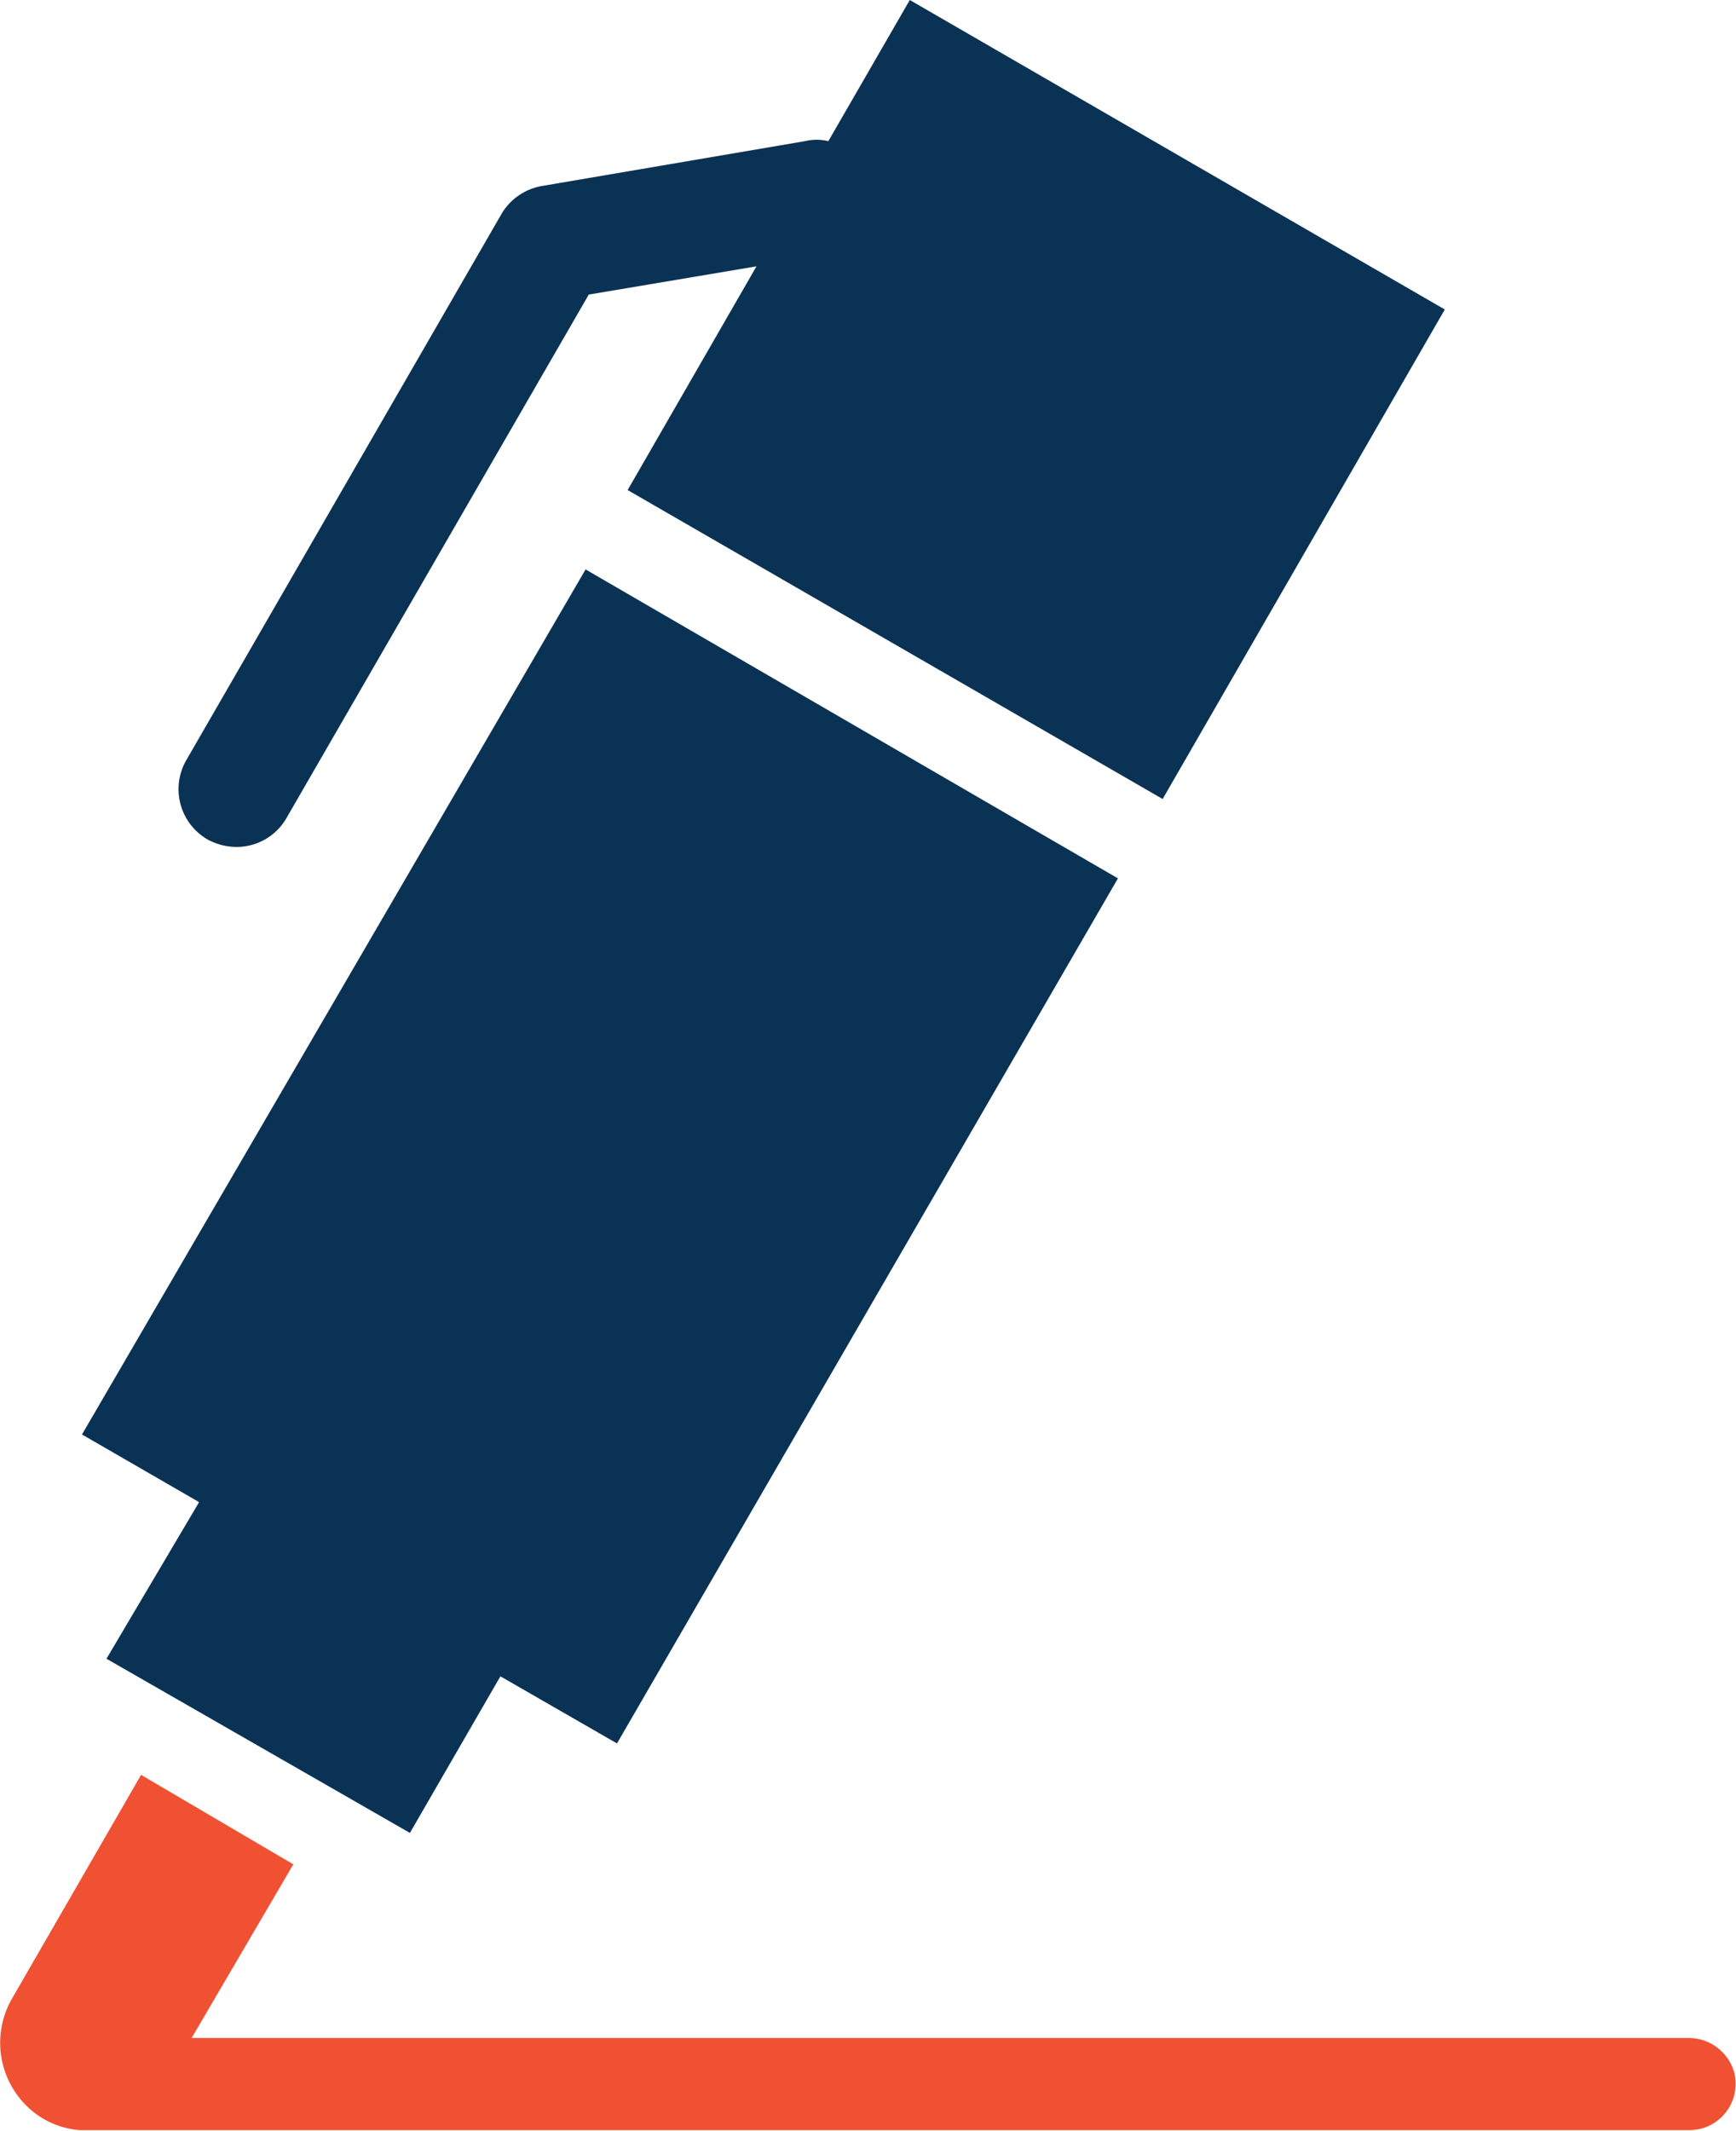 <svg xmlns="http://www.w3.org/2000/svg" viewBox="0 0 32.61 40"><defs><style>.cls-1{fill:#0a3254;}.cls-2{fill:#f05133;}</style></defs><title>tools-to-help-streamline</title><g id="Layer_2" data-name="Layer 2"><g id="Layer_1-2" data-name="Layer 1"><path class="cls-1" d="M1.54,26.93l2.2,1.27L2,31.14,7.7,34.41l1.7-2.94,2.19,1.26L21,16.49l-10-5.8ZM17.09,0,15.56,2.65a.93.93,0,0,0-.44,0l-4.93.84A1.1,1.1,0,0,0,9.43,4L3.5,14.27a1.09,1.09,0,0,0,.4,1.49,1.14,1.14,0,0,0,.54.14,1.08,1.08,0,0,0,.94-.54l5.68-9.83L14.21,5l-2.42,4.2L21.84,15l5.3-9.19Z"/><path class="cls-2" d="M32.58,38.92a.89.89,0,0,0-.88-.66H3.6L5.51,35,2.65,33.32.22,37.53a1.66,1.66,0,0,0,.6,2.25,1.64,1.64,0,0,0,.67.21H31.74A.87.87,0,0,0,32.58,38.92Z"/></g></g></svg>